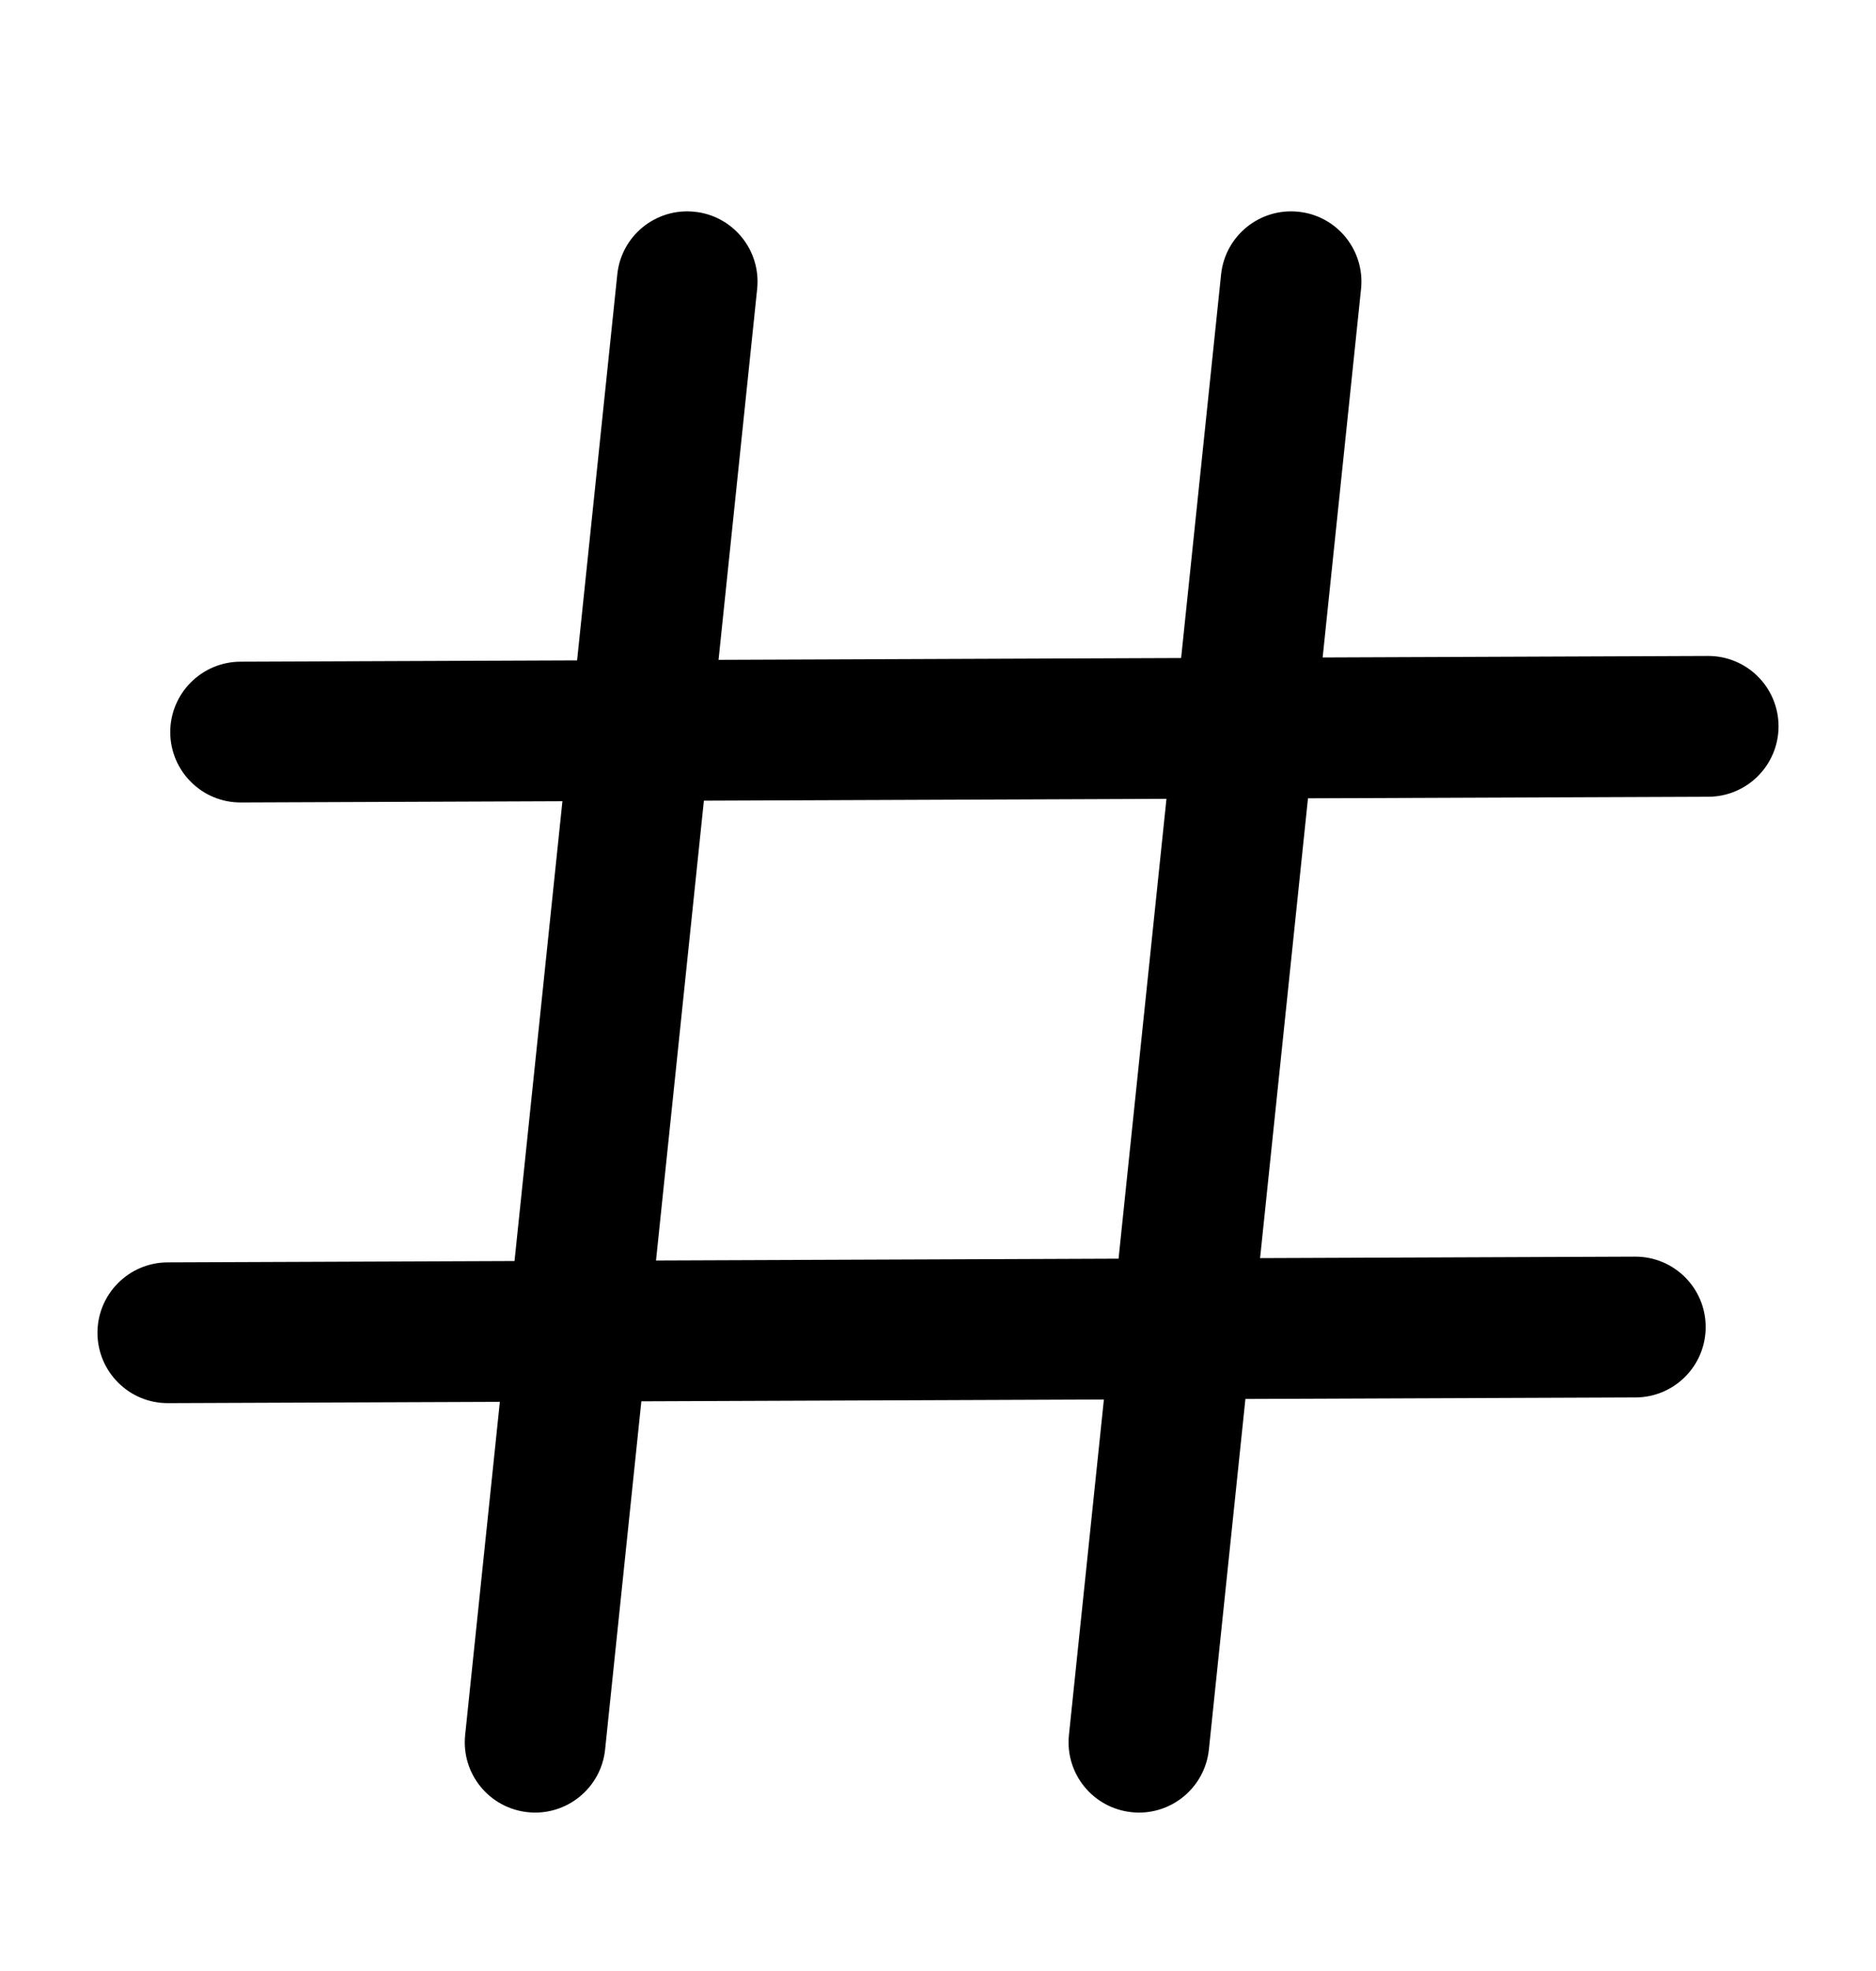 <svg width="20" height="21" viewBox="0 0 20 21" fill="none" xmlns="http://www.w3.org/2000/svg">
<path d="M4.959 18.485C4.916 18.897 5.215 19.265 5.627 19.308C6.039 19.351 6.408 19.052 6.451 18.64L4.959 18.485ZM8.072 3.079C8.115 2.667 7.816 2.298 7.404 2.256C6.992 2.213 6.623 2.512 6.581 2.924L8.072 3.079ZM6.451 18.64L8.072 3.079L6.581 2.924L4.959 18.485L6.451 18.64Z" fill="currentColor"/>
<path d="M2.563 7.05C2.148 7.052 1.814 7.389 1.815 7.803C1.817 8.217 2.154 8.552 2.568 8.55L2.563 7.05ZM18.214 8.489C18.628 8.487 18.962 8.15 18.961 7.736C18.959 7.321 18.622 6.987 18.208 6.989L18.214 8.489ZM2.568 8.55L18.214 8.489L18.208 6.989L2.563 7.05L2.568 8.55Z" fill="currentColor"/>
<path d="M11.396 18.485C11.353 18.897 11.652 19.265 12.065 19.308C12.476 19.351 12.845 19.052 12.888 18.64L11.396 18.485ZM14.51 3.079C14.553 2.667 14.254 2.298 13.842 2.256C13.43 2.213 13.061 2.512 13.018 2.924L14.51 3.079ZM12.888 18.64L14.51 3.079L13.018 2.924L11.396 18.485L12.888 18.64Z" fill="currentColor"/>
<path d="M1.786 13.45C1.372 13.452 1.038 13.789 1.039 14.203C1.041 14.617 1.378 14.952 1.792 14.95L1.786 13.45ZM17.438 14.889C17.852 14.887 18.186 14.55 18.184 14.136C18.183 13.722 17.846 13.387 17.431 13.389L17.438 14.889ZM1.792 14.95L17.438 14.889L17.431 13.389L1.786 13.45L1.792 14.95Z" fill="currentColor"/>
</svg>
